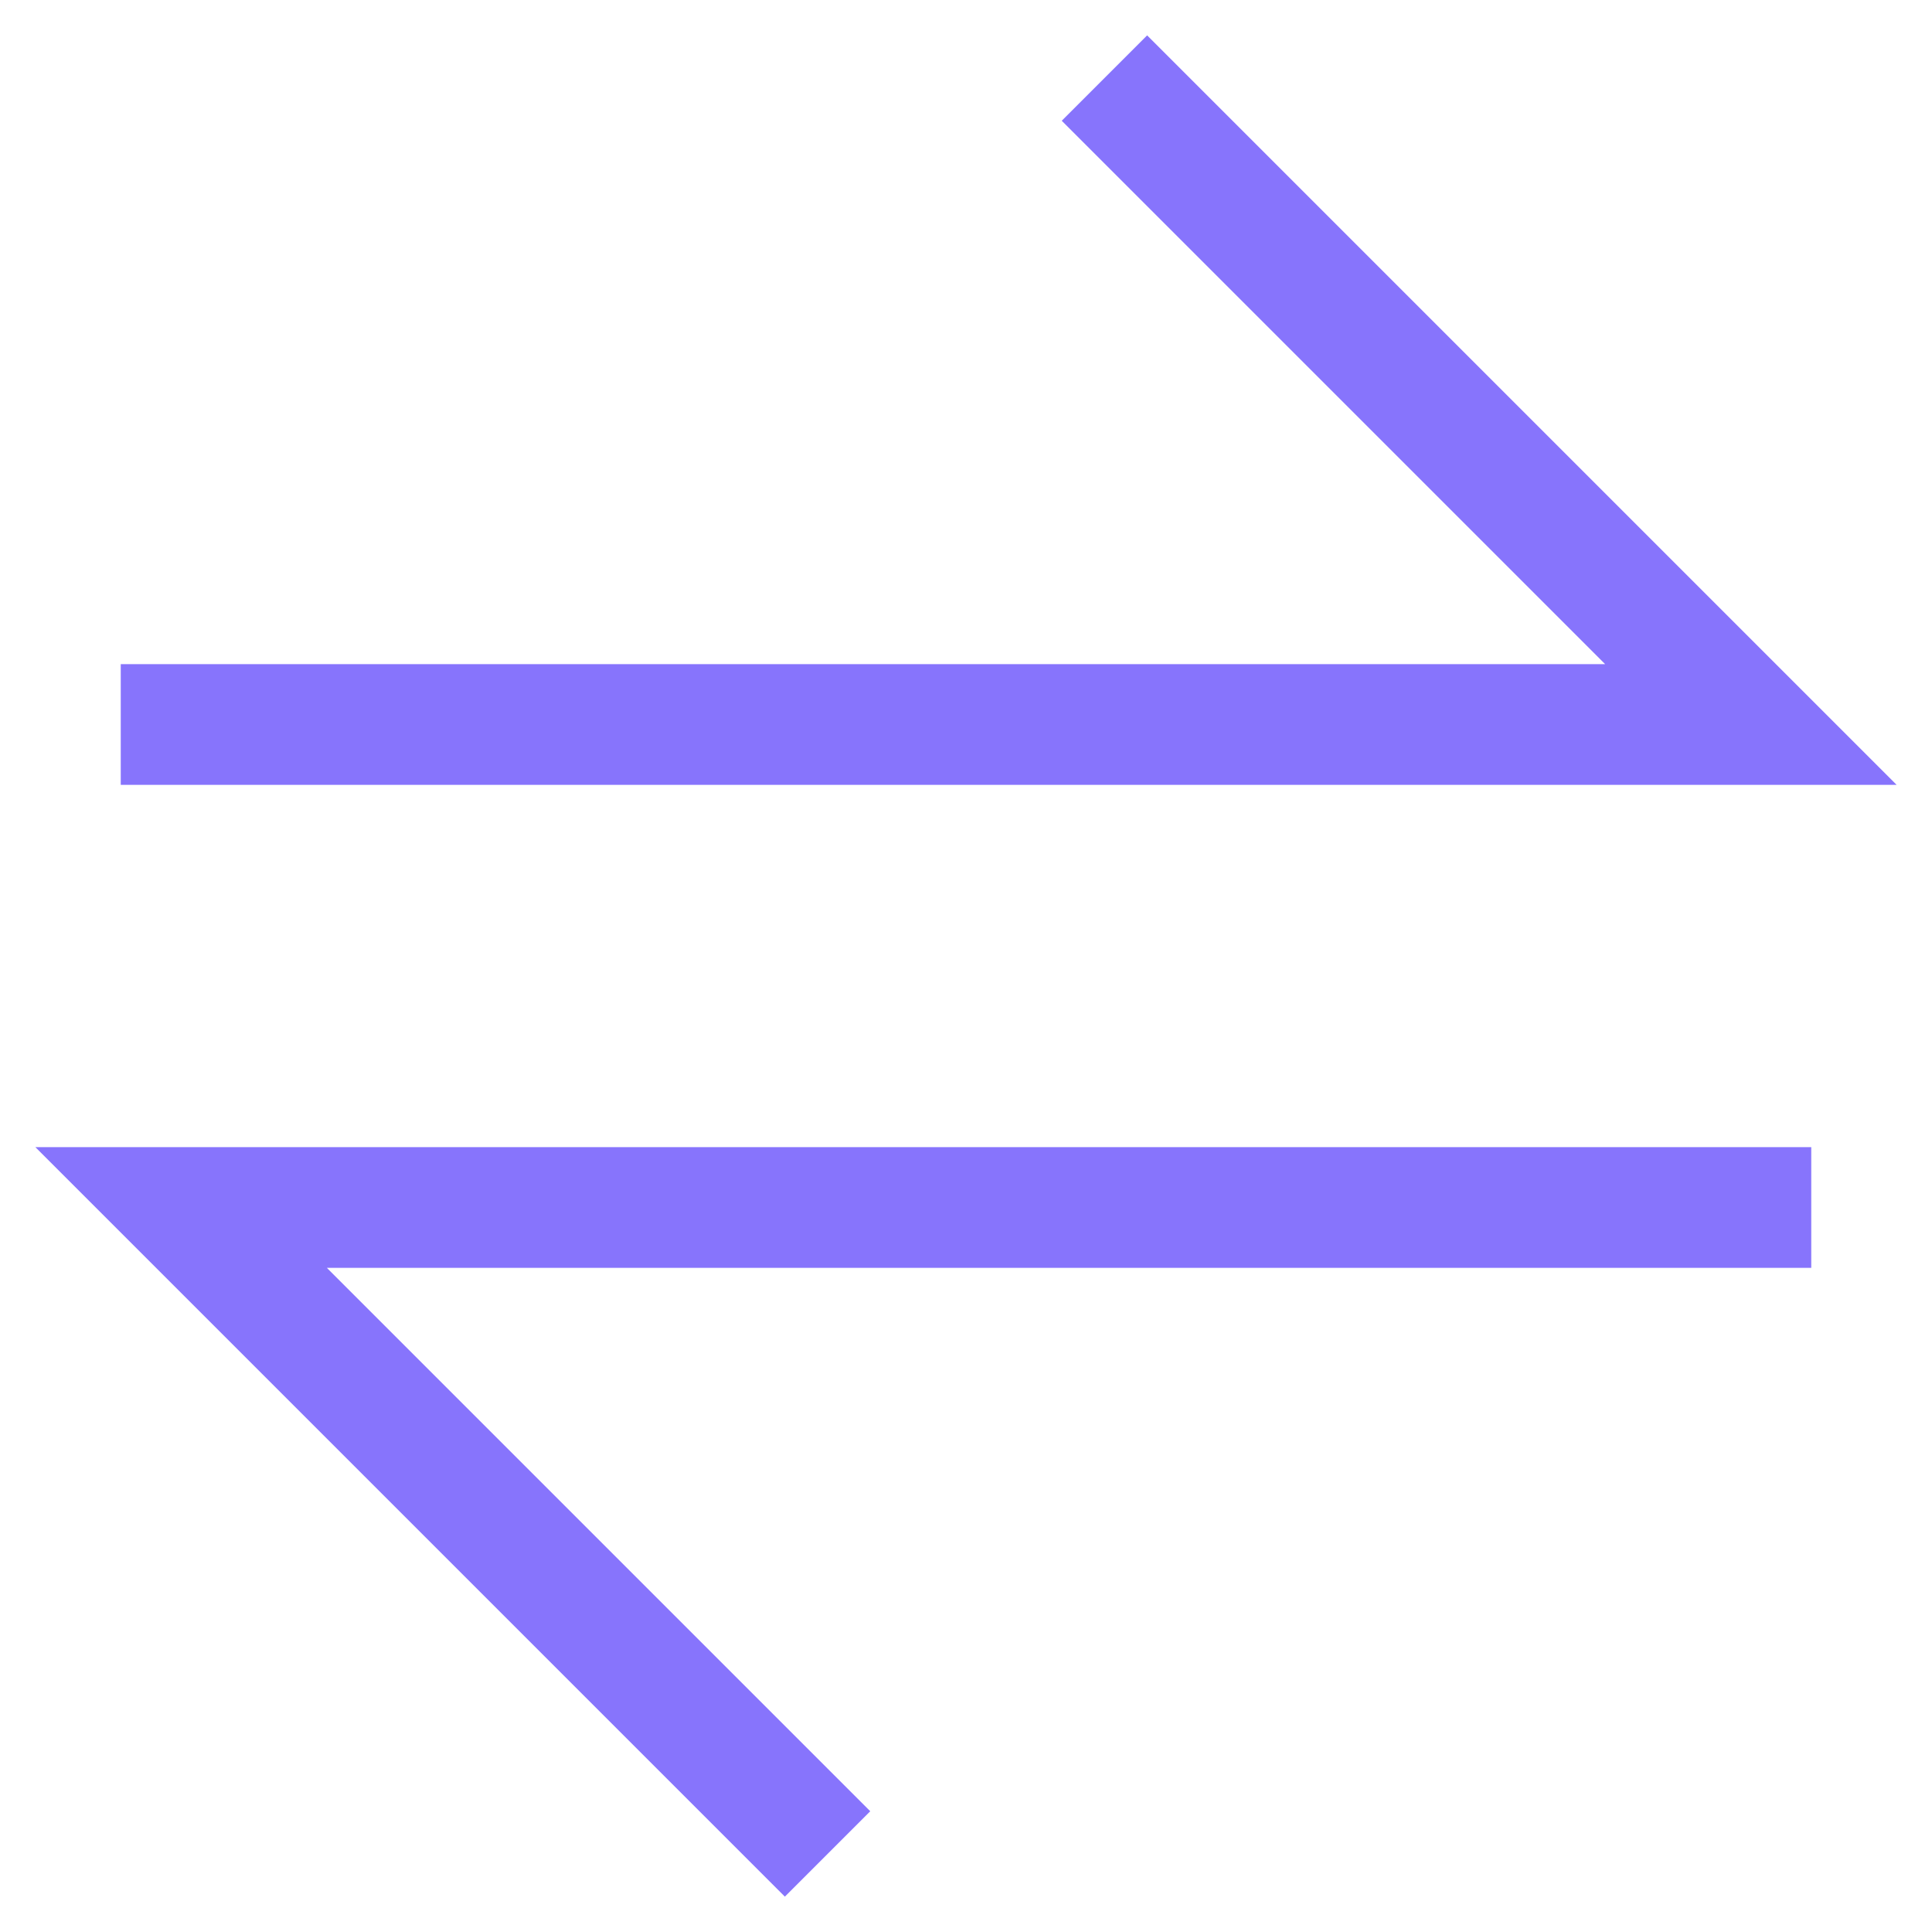 <svg xmlns="http://www.w3.org/2000/svg" width="32" height="32" viewBox="0 0 32 32" fill="#8774fc">
    <g stroke-linecap="square" stroke-linejoin="miter" stroke-width="2" fill="none"
        stroke="#8774fc" stroke-miterlimit="10">
        <polyline points="3,12 29,12 19,2 "></polyline>
        <polyline points=" 29,20 3,20 13,30 "></polyline>
    </g>
</svg>